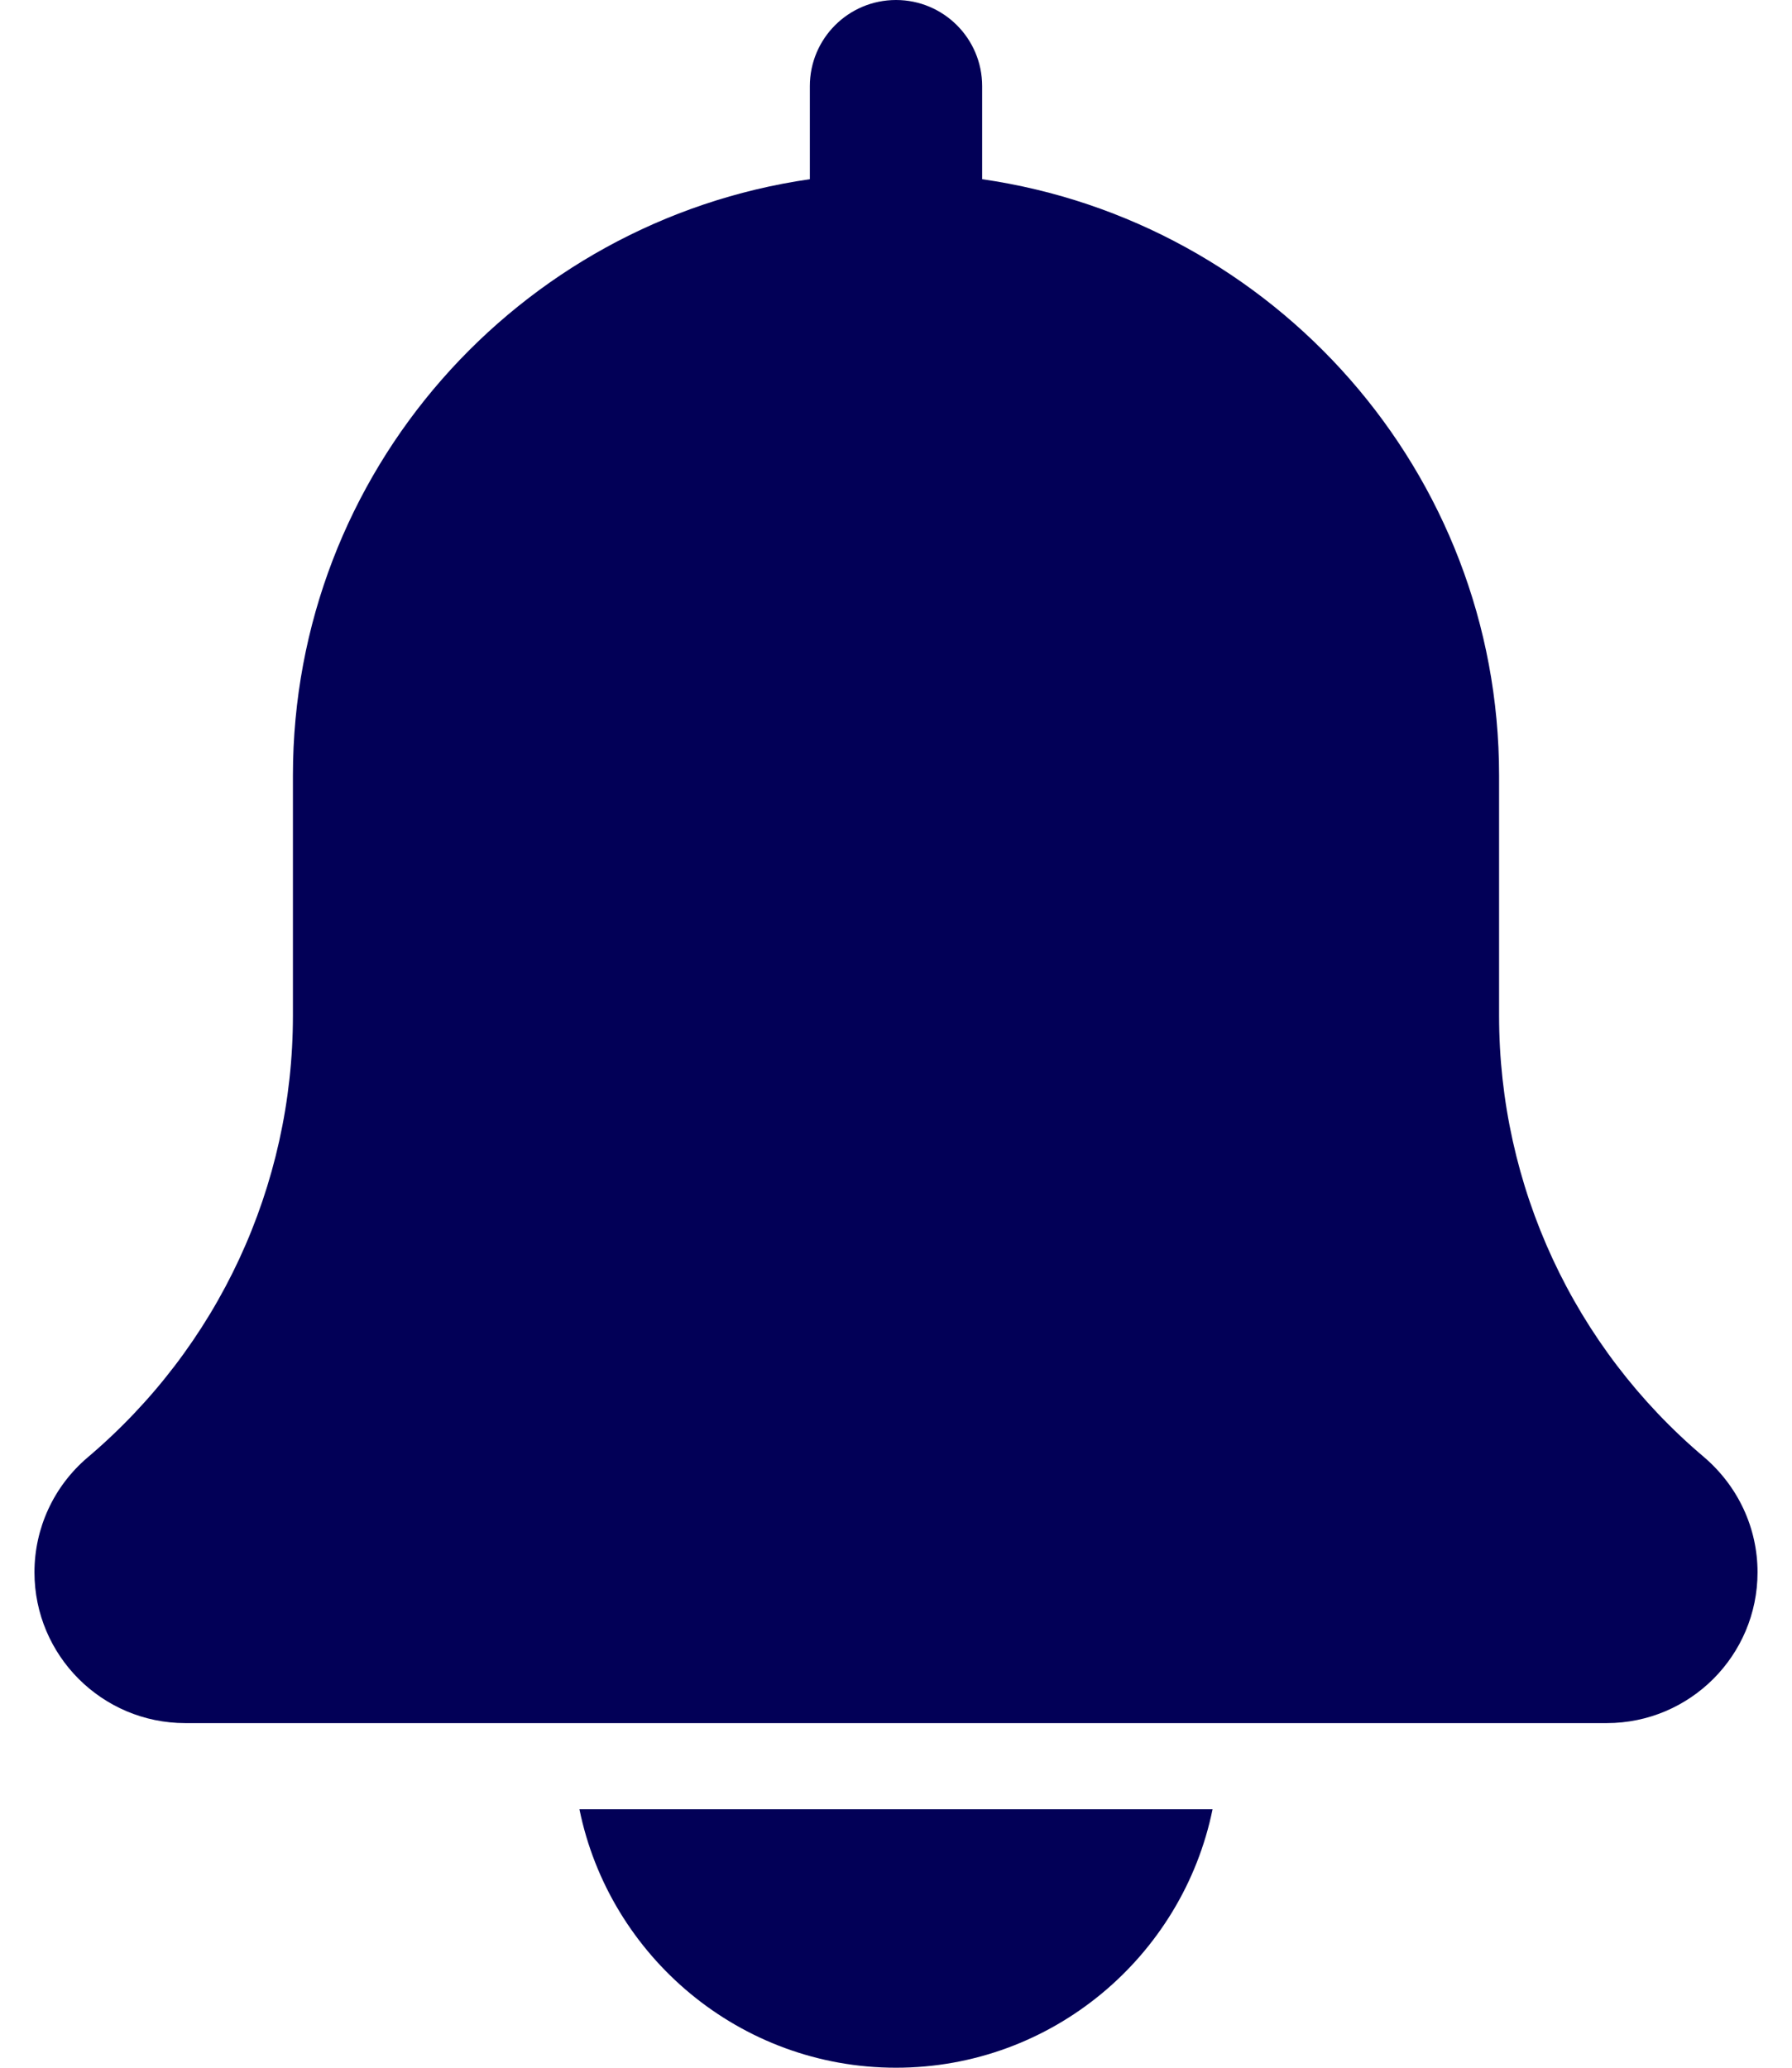 <svg width="26" height="30" viewBox="0 0 26 30" fill="none" xmlns="http://www.w3.org/2000/svg">
<path d="M24.724 21.141C22.834 19.544 21.75 17.209 21.75 14.735V11.25C21.75 6.851 18.483 3.21 14.25 2.6V1.25C14.25 0.559 13.69 0 13 0C12.31 0 11.75 0.559 11.75 1.25V2.6C7.516 3.21 4.25 6.851 4.25 11.25V14.735C4.25 17.209 3.166 19.544 1.265 21.151C0.779 21.567 0.5 22.172 0.5 22.812C0.5 24.019 1.481 25 2.688 25H23.312C24.519 25 25.5 24.019 25.5 22.812C25.5 22.172 25.221 21.567 24.724 21.141Z" fill="#020057"/>
<path d="M13 30C15.264 30 17.157 28.386 17.593 26.25H8.407C8.842 28.386 10.736 30 13 30Z" fill="#020057"/>
</svg>
